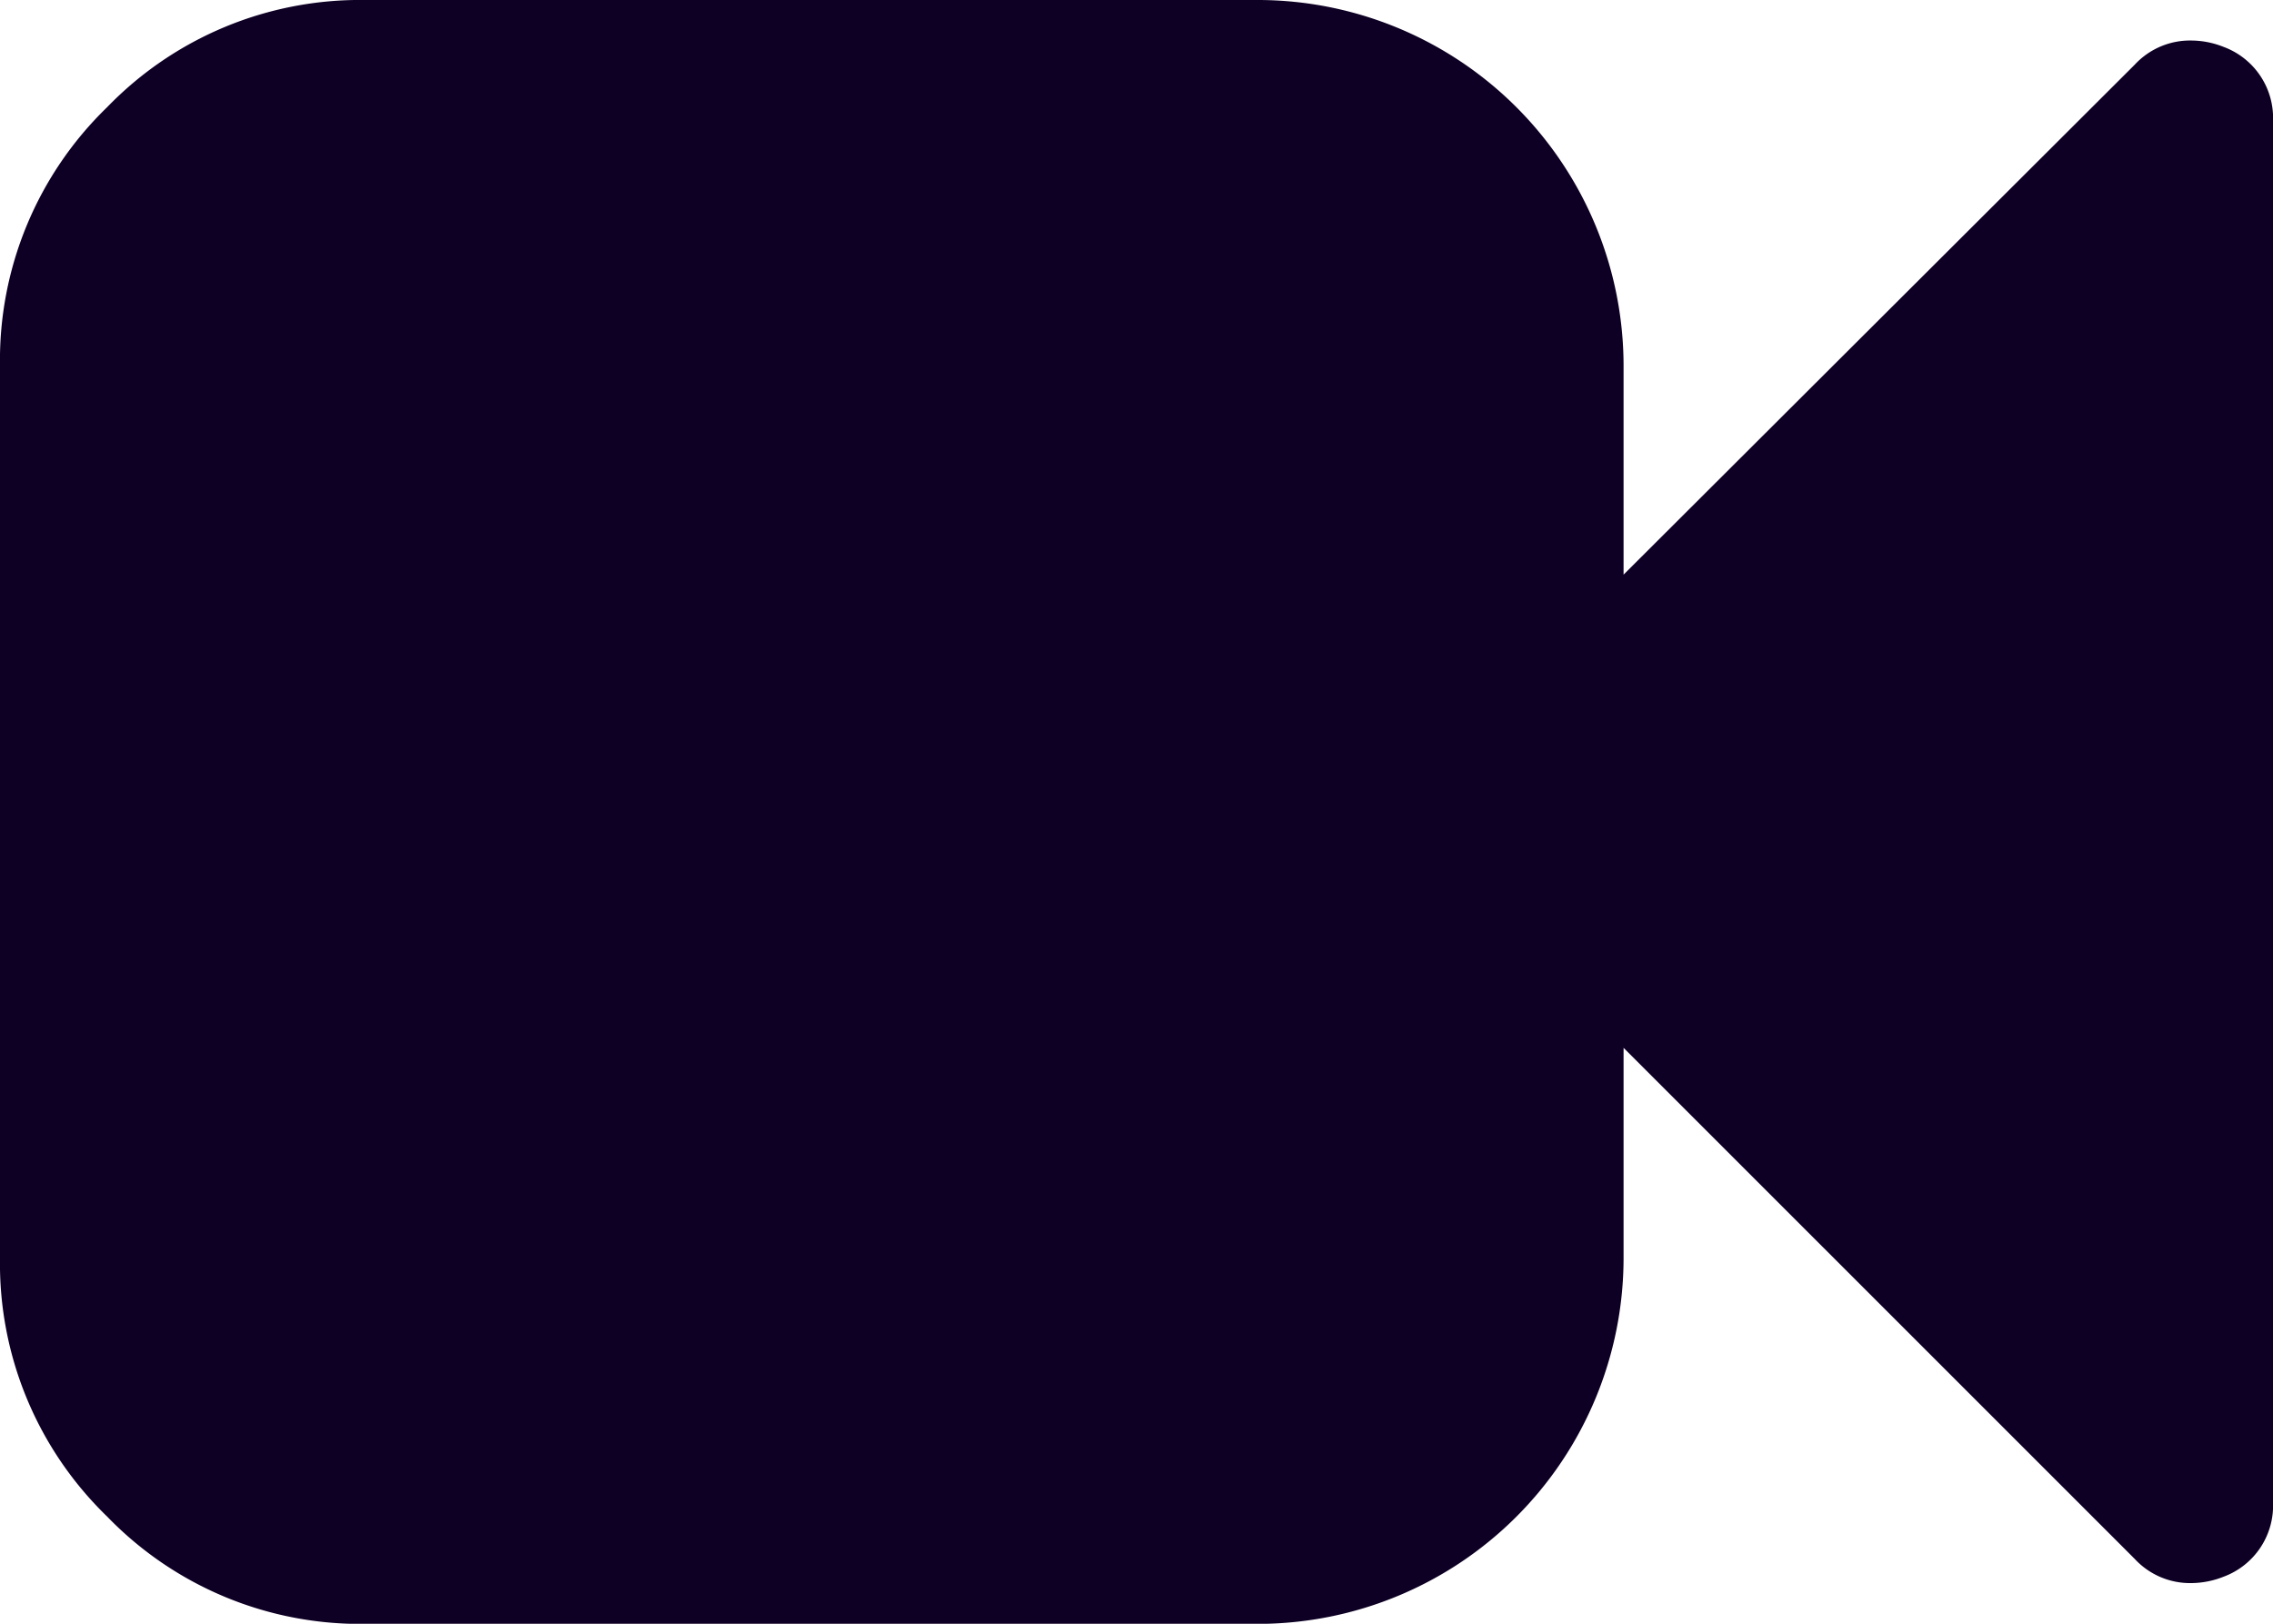 <svg xmlns="http://www.w3.org/2000/svg" width="16.492" height="11.78" viewBox="0 0 16.492 11.78">
  <g id="facetime-button" transform="translate(0 -73.09)">
    <path id="Path_32356" data-name="Path 32356" d="M16.133,73.43a.641.641,0,0,0-.23-.046.547.547,0,0,0-.414.175l-3.709,3.7V75.741A2.655,2.655,0,0,0,9.129,73.09H2.65a2.553,2.553,0,0,0-1.873.778A2.553,2.553,0,0,0,0,75.741v6.479a2.553,2.553,0,0,0,.778,1.873,2.553,2.553,0,0,0,1.873.778H9.129a2.655,2.655,0,0,0,2.651-2.65V80.692L15.489,84.4a.547.547,0,0,0,.414.175.642.642,0,0,0,.23-.046.55.55,0,0,0,.359-.543V73.974A.55.55,0,0,0,16.133,73.43Z" transform="translate(0 0)" fill="#0e0024"/>
  </g>
</svg>
